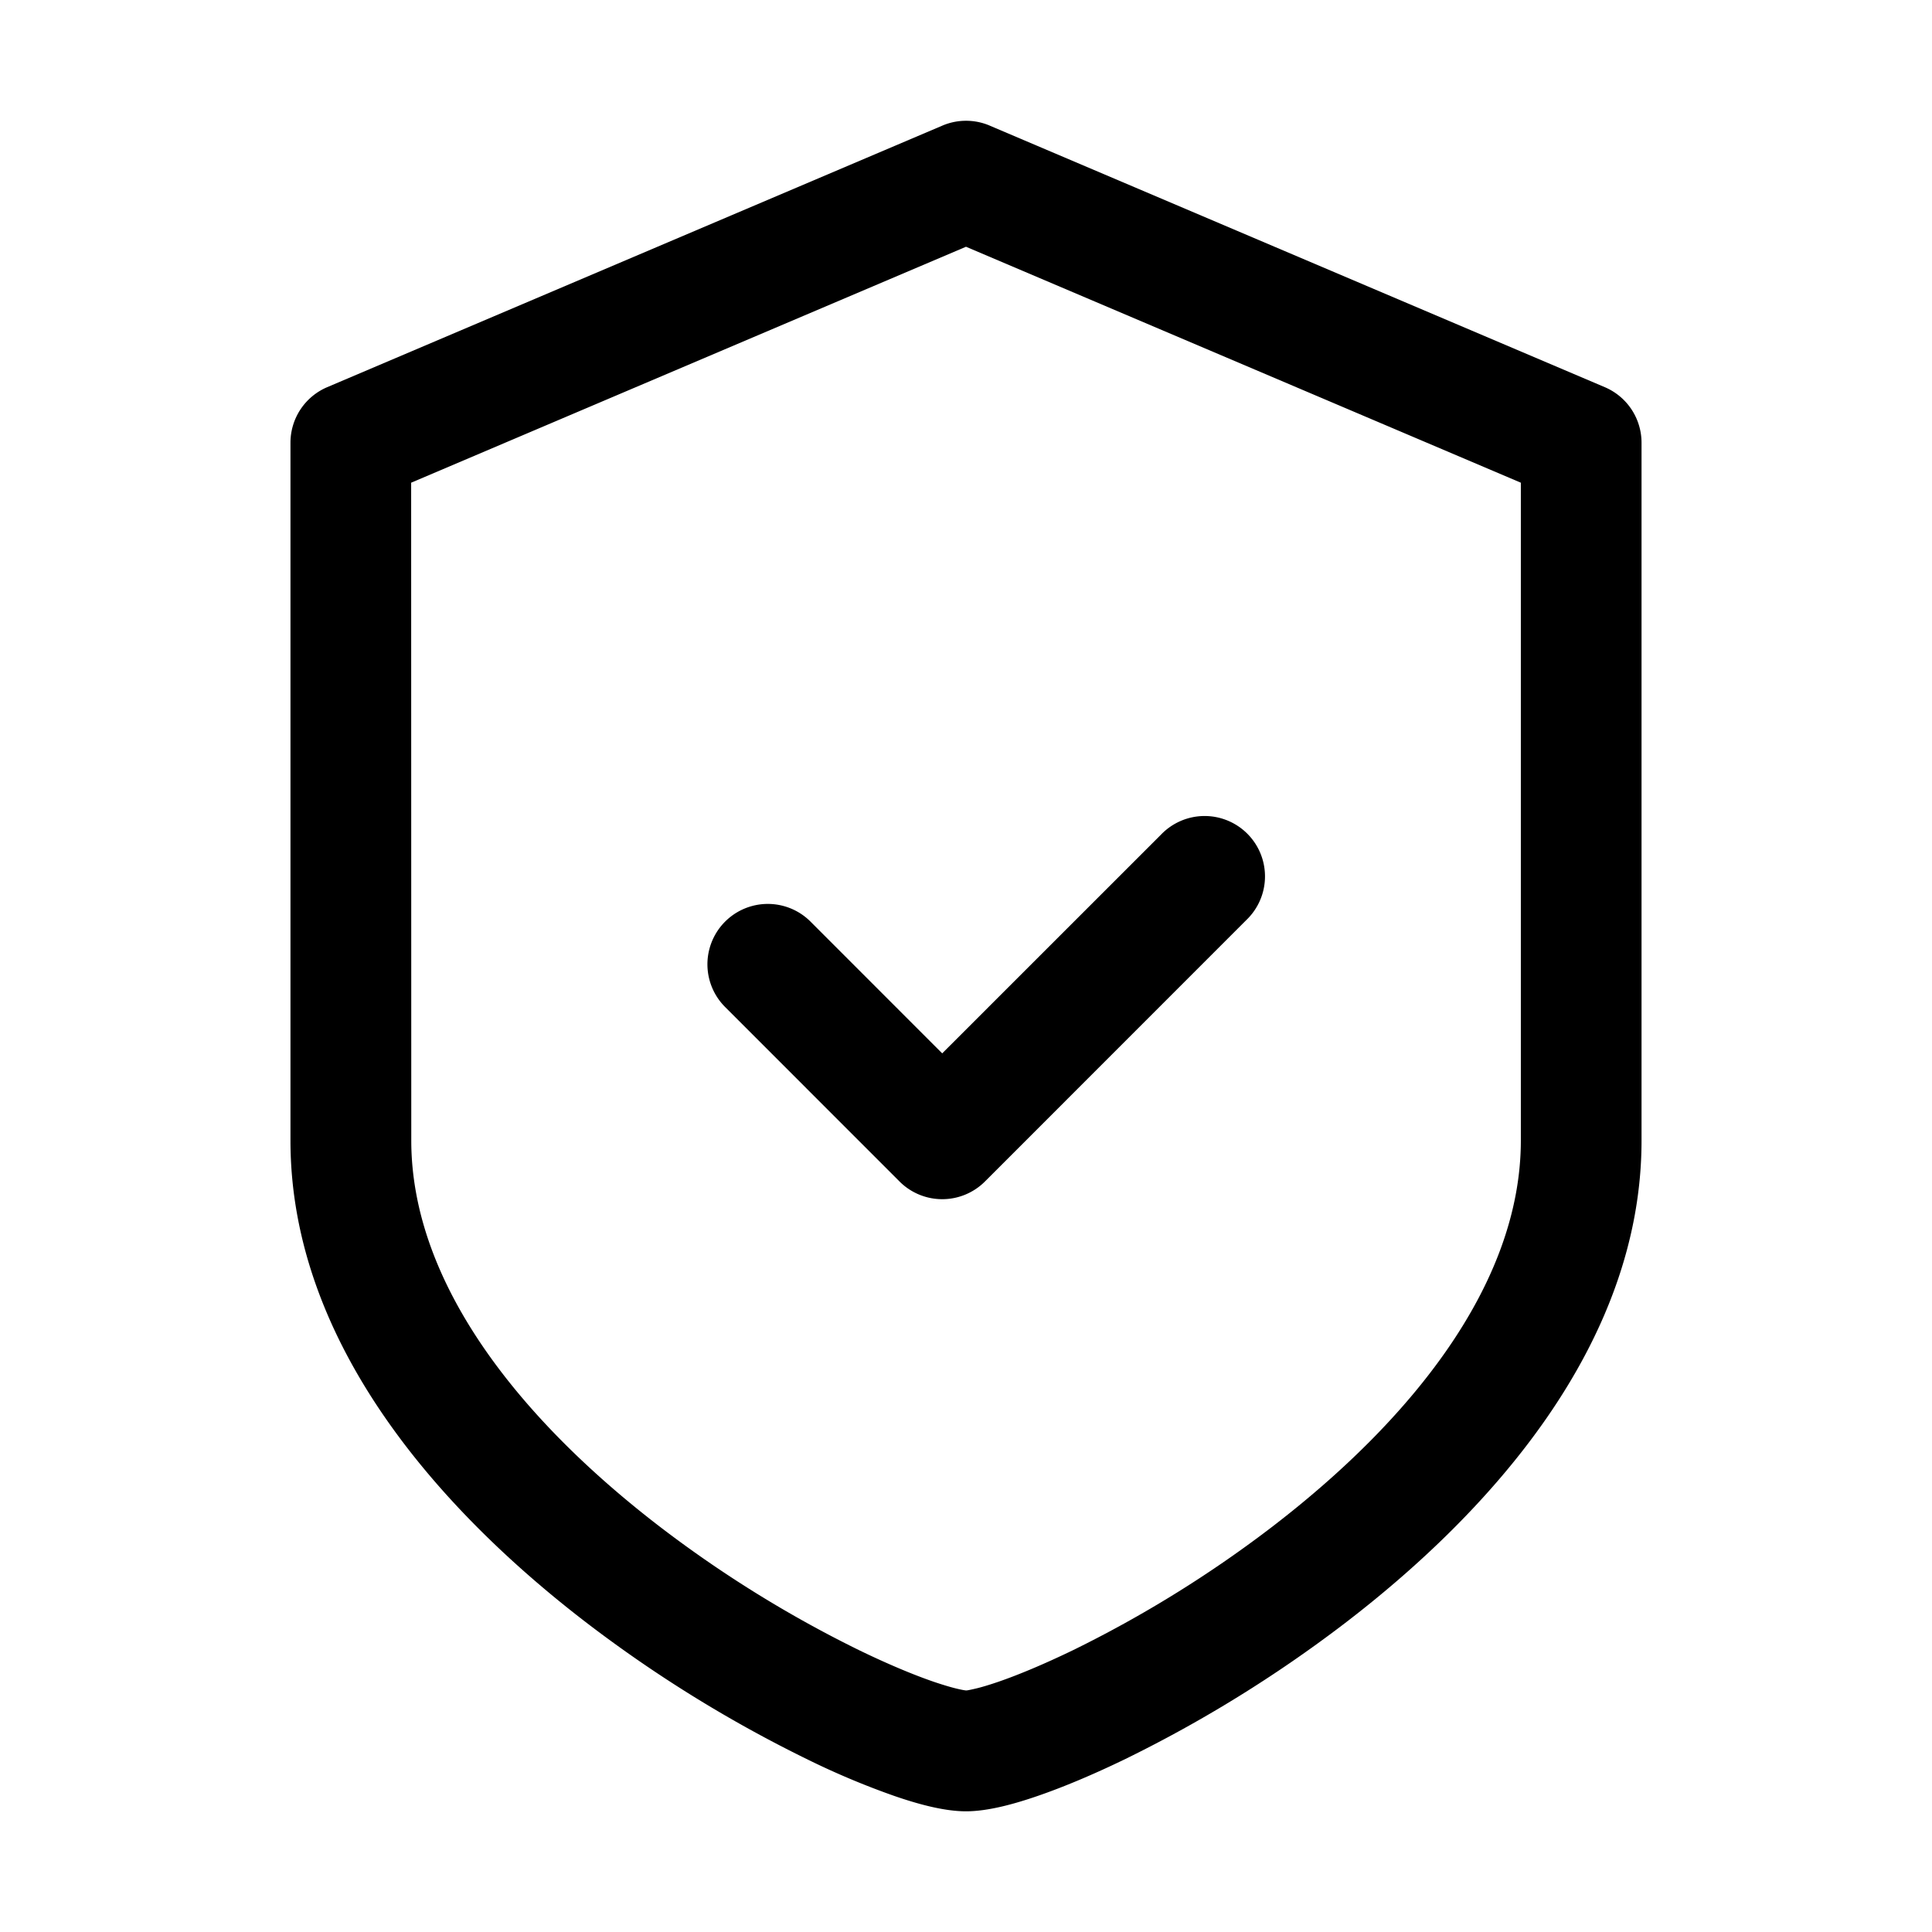 <svg xmlns="http://www.w3.org/2000/svg" width="32" height="32" fill="none" class="persona-icon" viewBox="0 0 32 32"><path fill="currentColor" d="m20.647 15.235-4.333 4.334a1 1 0 0 1-1.415 0l-2.889-2.89a1 1 0 0 1 1.415-1.414l2.181 2.182 3.627-3.626a1 1 0 1 1 1.414 1.414"/><path fill="currentColor" fill-rule="evenodd" d="m16.391 2.08 10.19 4.333a1 1 0 0 1 .608.92V18.89c0 3.384-2.524 6.172-4.942 8.017a21.7 21.7 0 0 1-3.604 2.226c-.54.262-1.038.47-1.463.616-.39.134-.82.252-1.18.252s-.79-.118-1.18-.252a13 13 0 0 1-1.463-.616 21.7 21.7 0 0 1-3.604-2.226c-2.418-1.845-4.942-4.633-4.942-8.017V7.333a1 1 0 0 1 .608-.92L15.61 2.08a1 1 0 0 1 .782 0m-9.58 16.809c0 2.394 1.842 4.661 4.155 6.427a19.7 19.7 0 0 0 3.264 2.017c.485.235.907.41 1.239.524q.25.084.401.118c.077.018.118.023.13.024q.016.002.13-.024.152-.033.401-.118c.332-.114.754-.29 1.239-.524a19.7 19.7 0 0 0 3.264-2.017c2.313-1.766 4.155-4.033 4.155-6.427V7.995L16 4.087 6.81 7.995z" clip-rule="evenodd"/></svg>